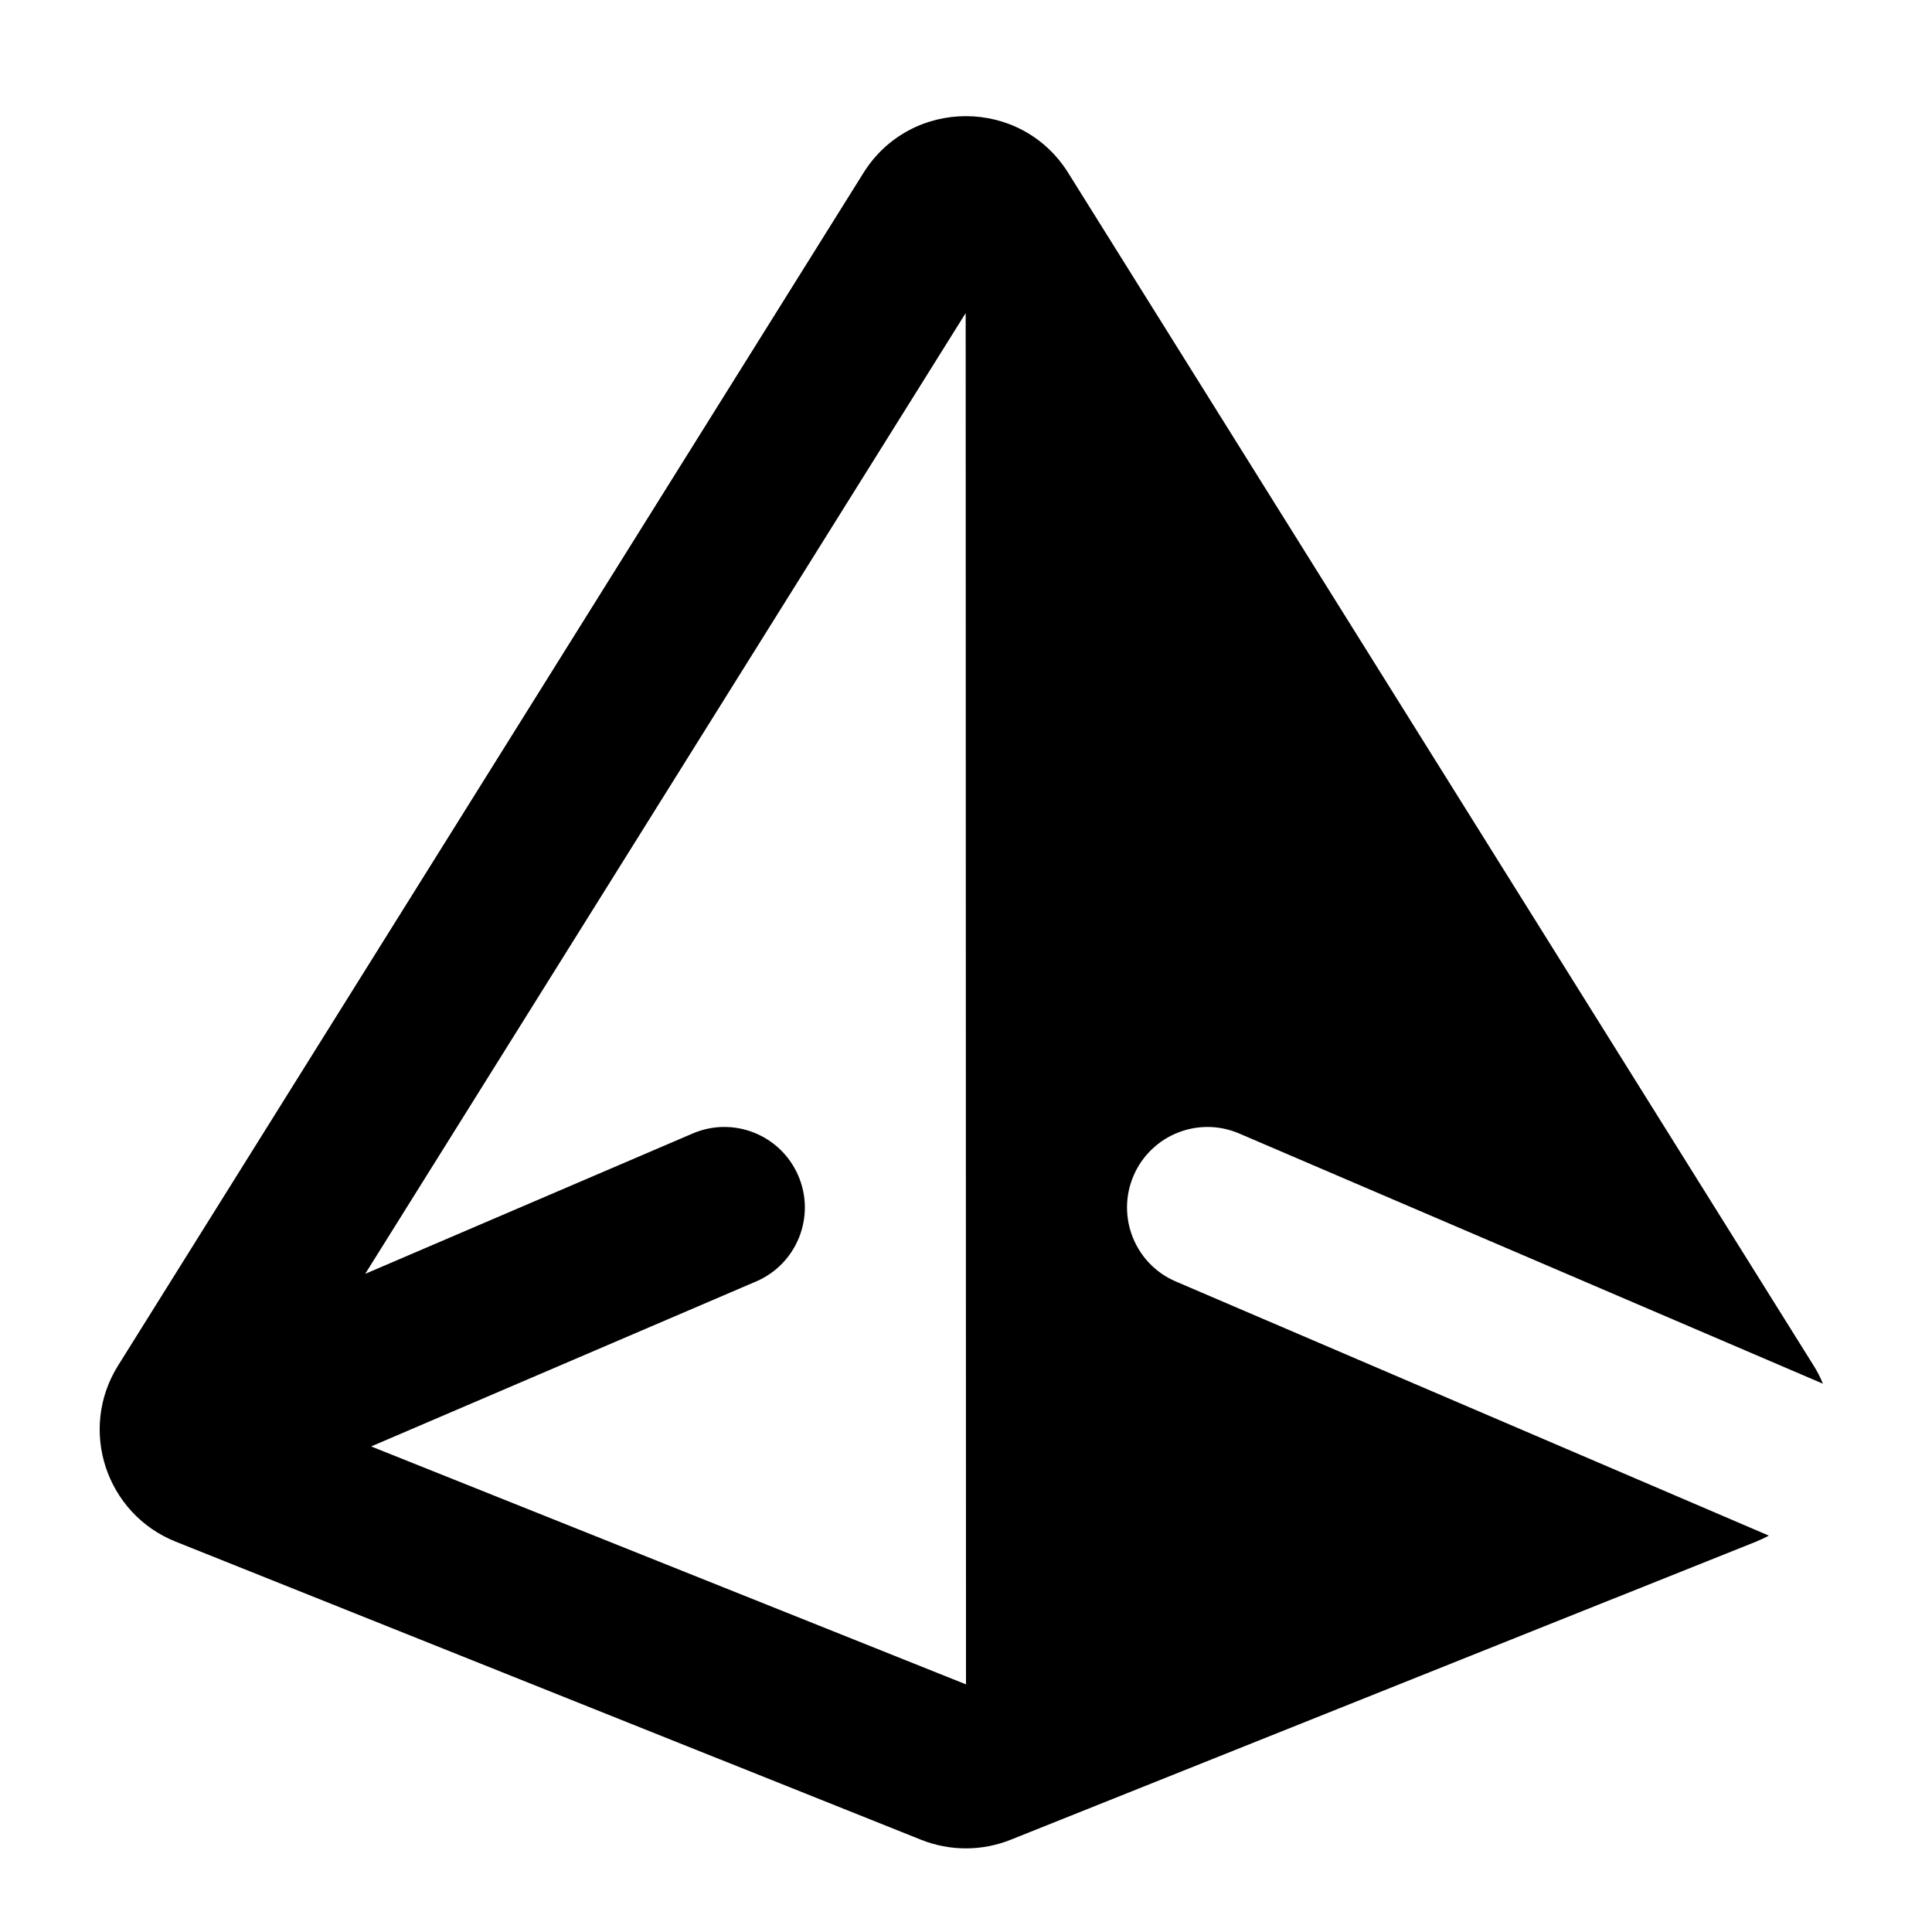 <svg width="24" height="24" viewBox="0 0 24 24" xmlns="http://www.w3.org/2000/svg">
    <path fill-rule="evenodd" clip-rule="evenodd" d="M13.27 2.148C12.683 1.208 11.314 1.208 10.726 2.148L1.467 16.963C0.971 17.756 1.314 18.803 2.182 19.151L11.441 22.854C11.799 22.997 12.198 22.997 12.555 22.854L21.814 19.151C21.869 19.128 21.922 19.104 21.973 19.076L14.606 15.919C14.099 15.702 13.864 15.114 14.081 14.606C14.299 14.098 14.886 13.863 15.394 14.081L22.645 17.189C22.614 17.112 22.575 17.036 22.529 16.963L13.27 2.148ZM4.537 15.824L11.996 3.889L12 20.922L11.998 20.923L4.611 17.968L9.392 15.919C9.899 15.702 10.135 15.114 9.917 14.606C9.699 14.098 9.112 13.863 8.604 14.081L4.537 15.824Z"/>
</svg>
